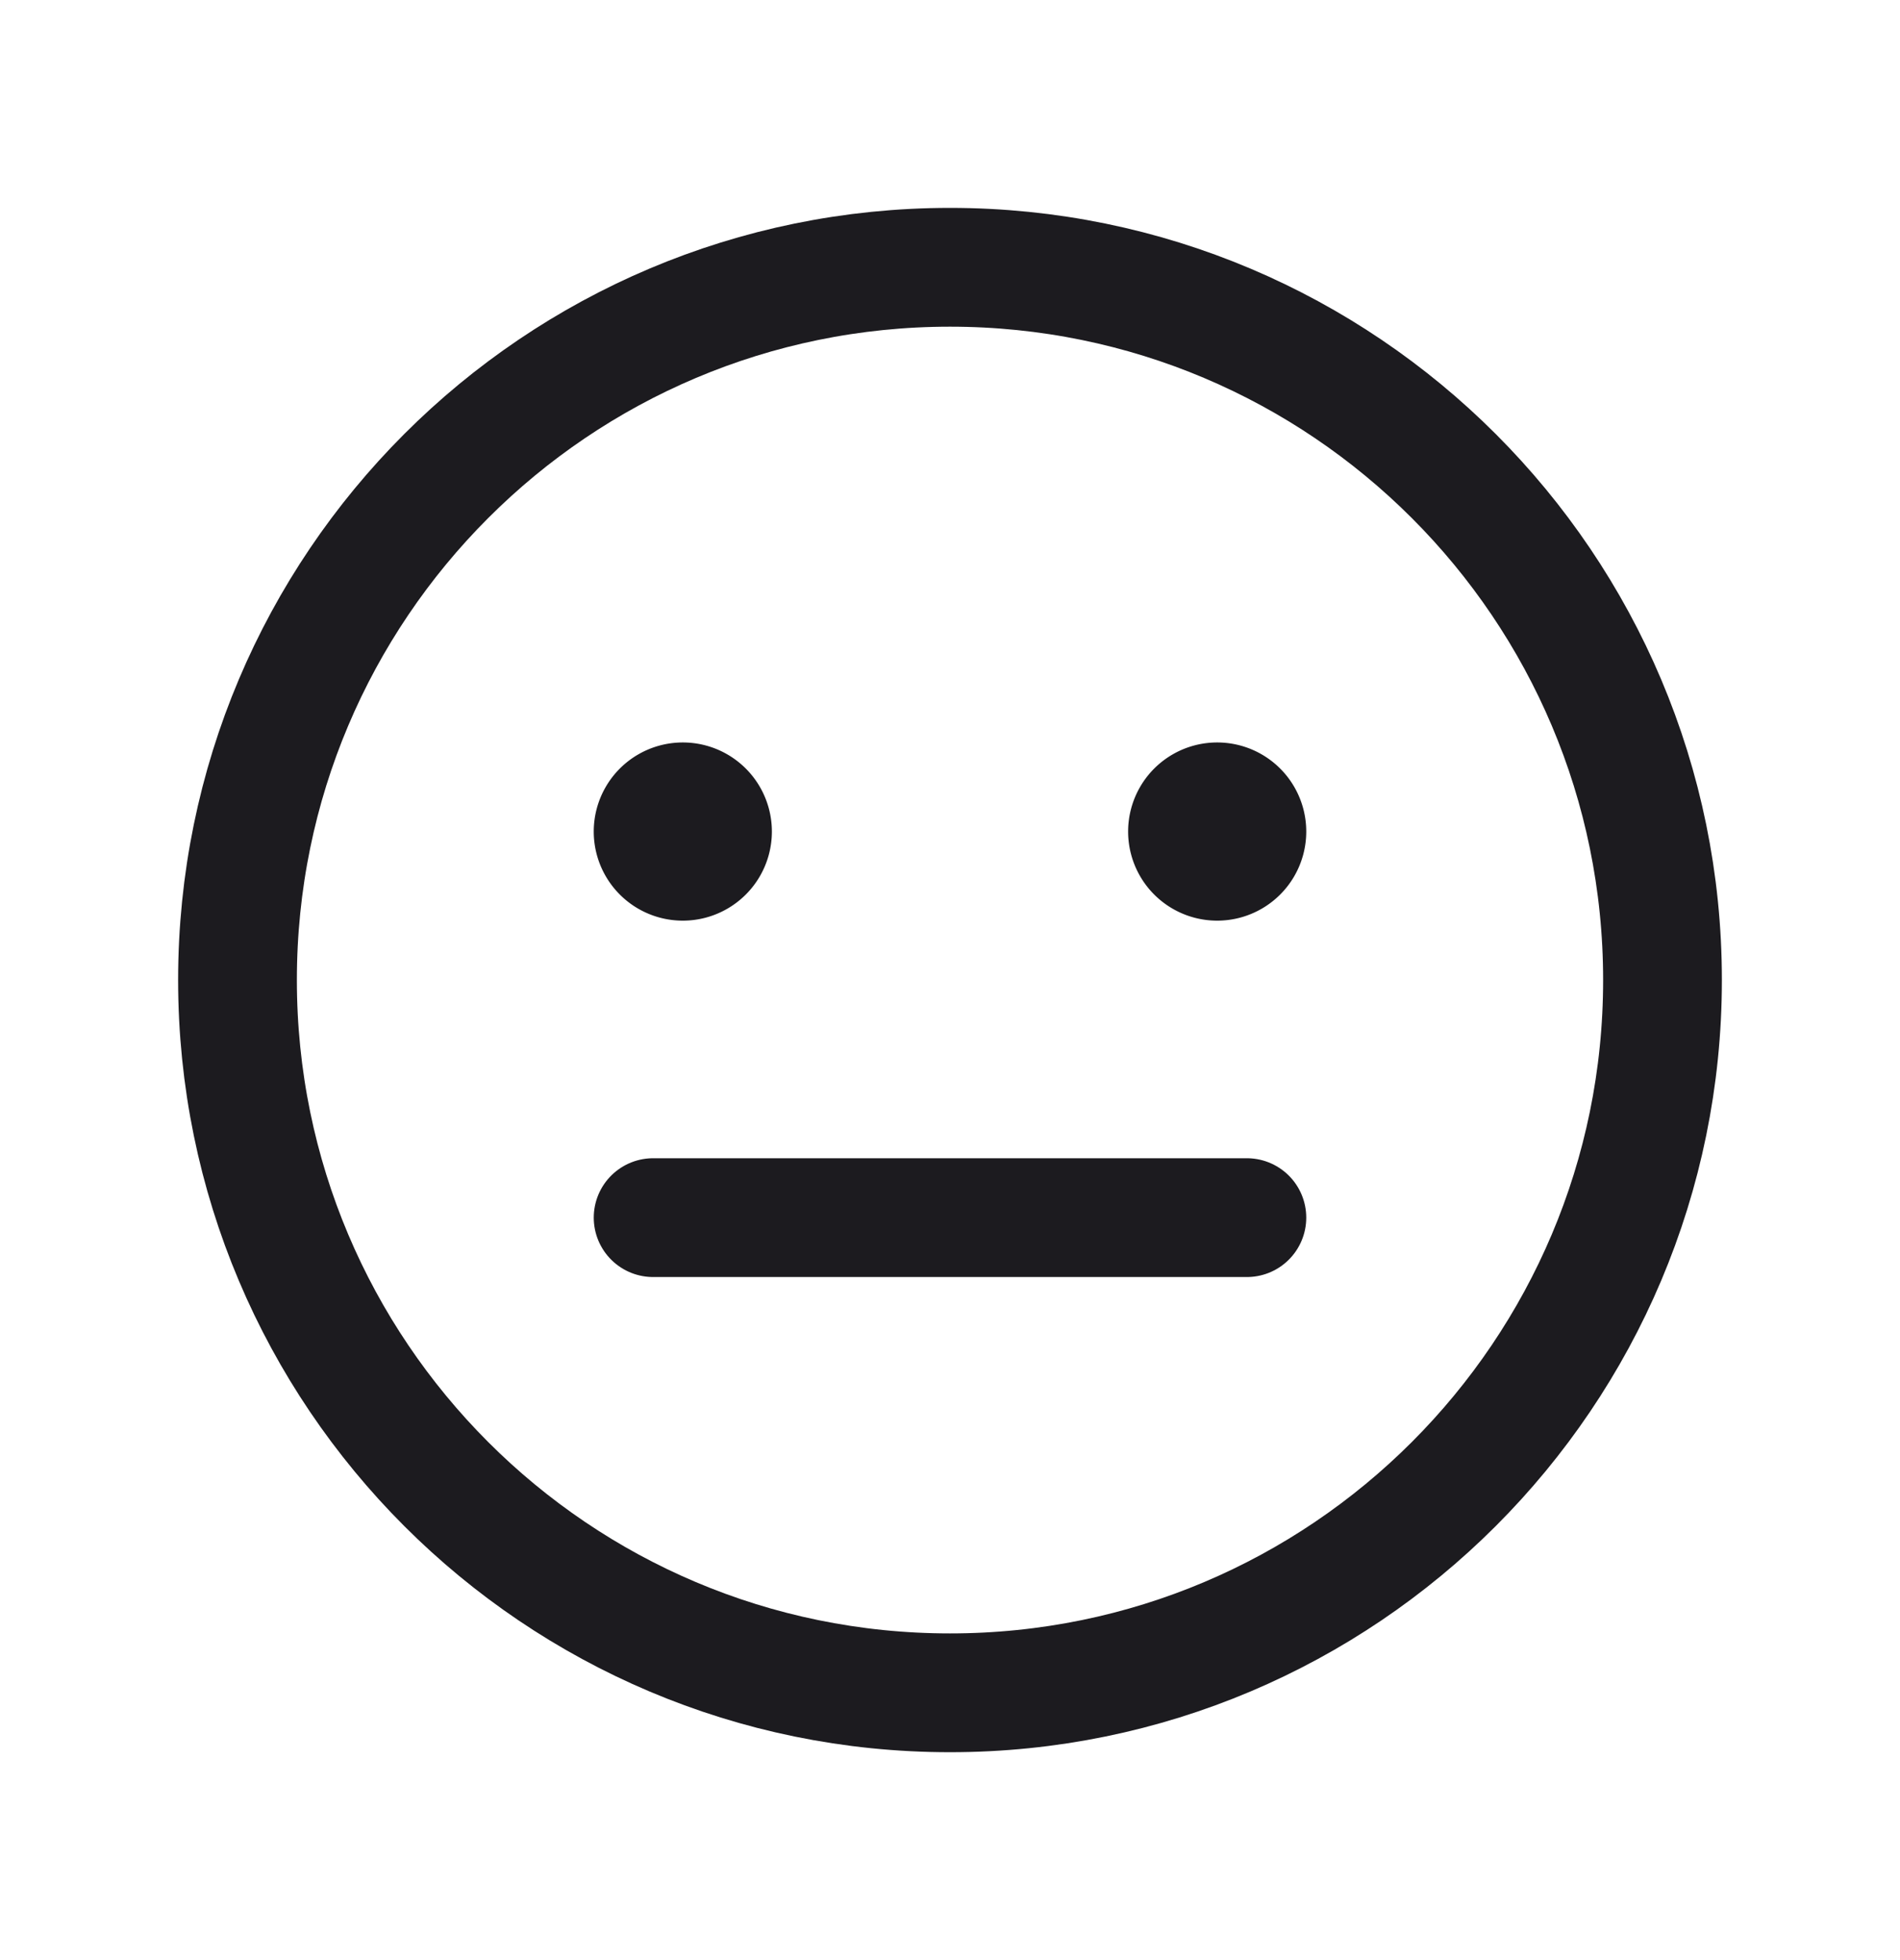 <svg width="32" height="33" fill="none" xmlns="http://www.w3.org/2000/svg"><path d="M16 28.5c6.627 0 12-5.373 12-12s-5.373-12-12-12-12 5.373-12 12 5.373 12 12 12Z" stroke="#1C1B1F" stroke-width="2" stroke-miterlimit="10"/><path d="M11 20.5h10" stroke="#1C1B1F" stroke-width="2" stroke-linecap="round" stroke-linejoin="round"/><path d="M11.5 15.5a1.5 1.5 0 1 0 0-3 1.5 1.5 0 0 0 0 3ZM20.5 15.5a1.5 1.5 0 1 0 0-3 1.5 1.5 0 0 0 0 3Z" fill="#1C1B1F"/></svg>
